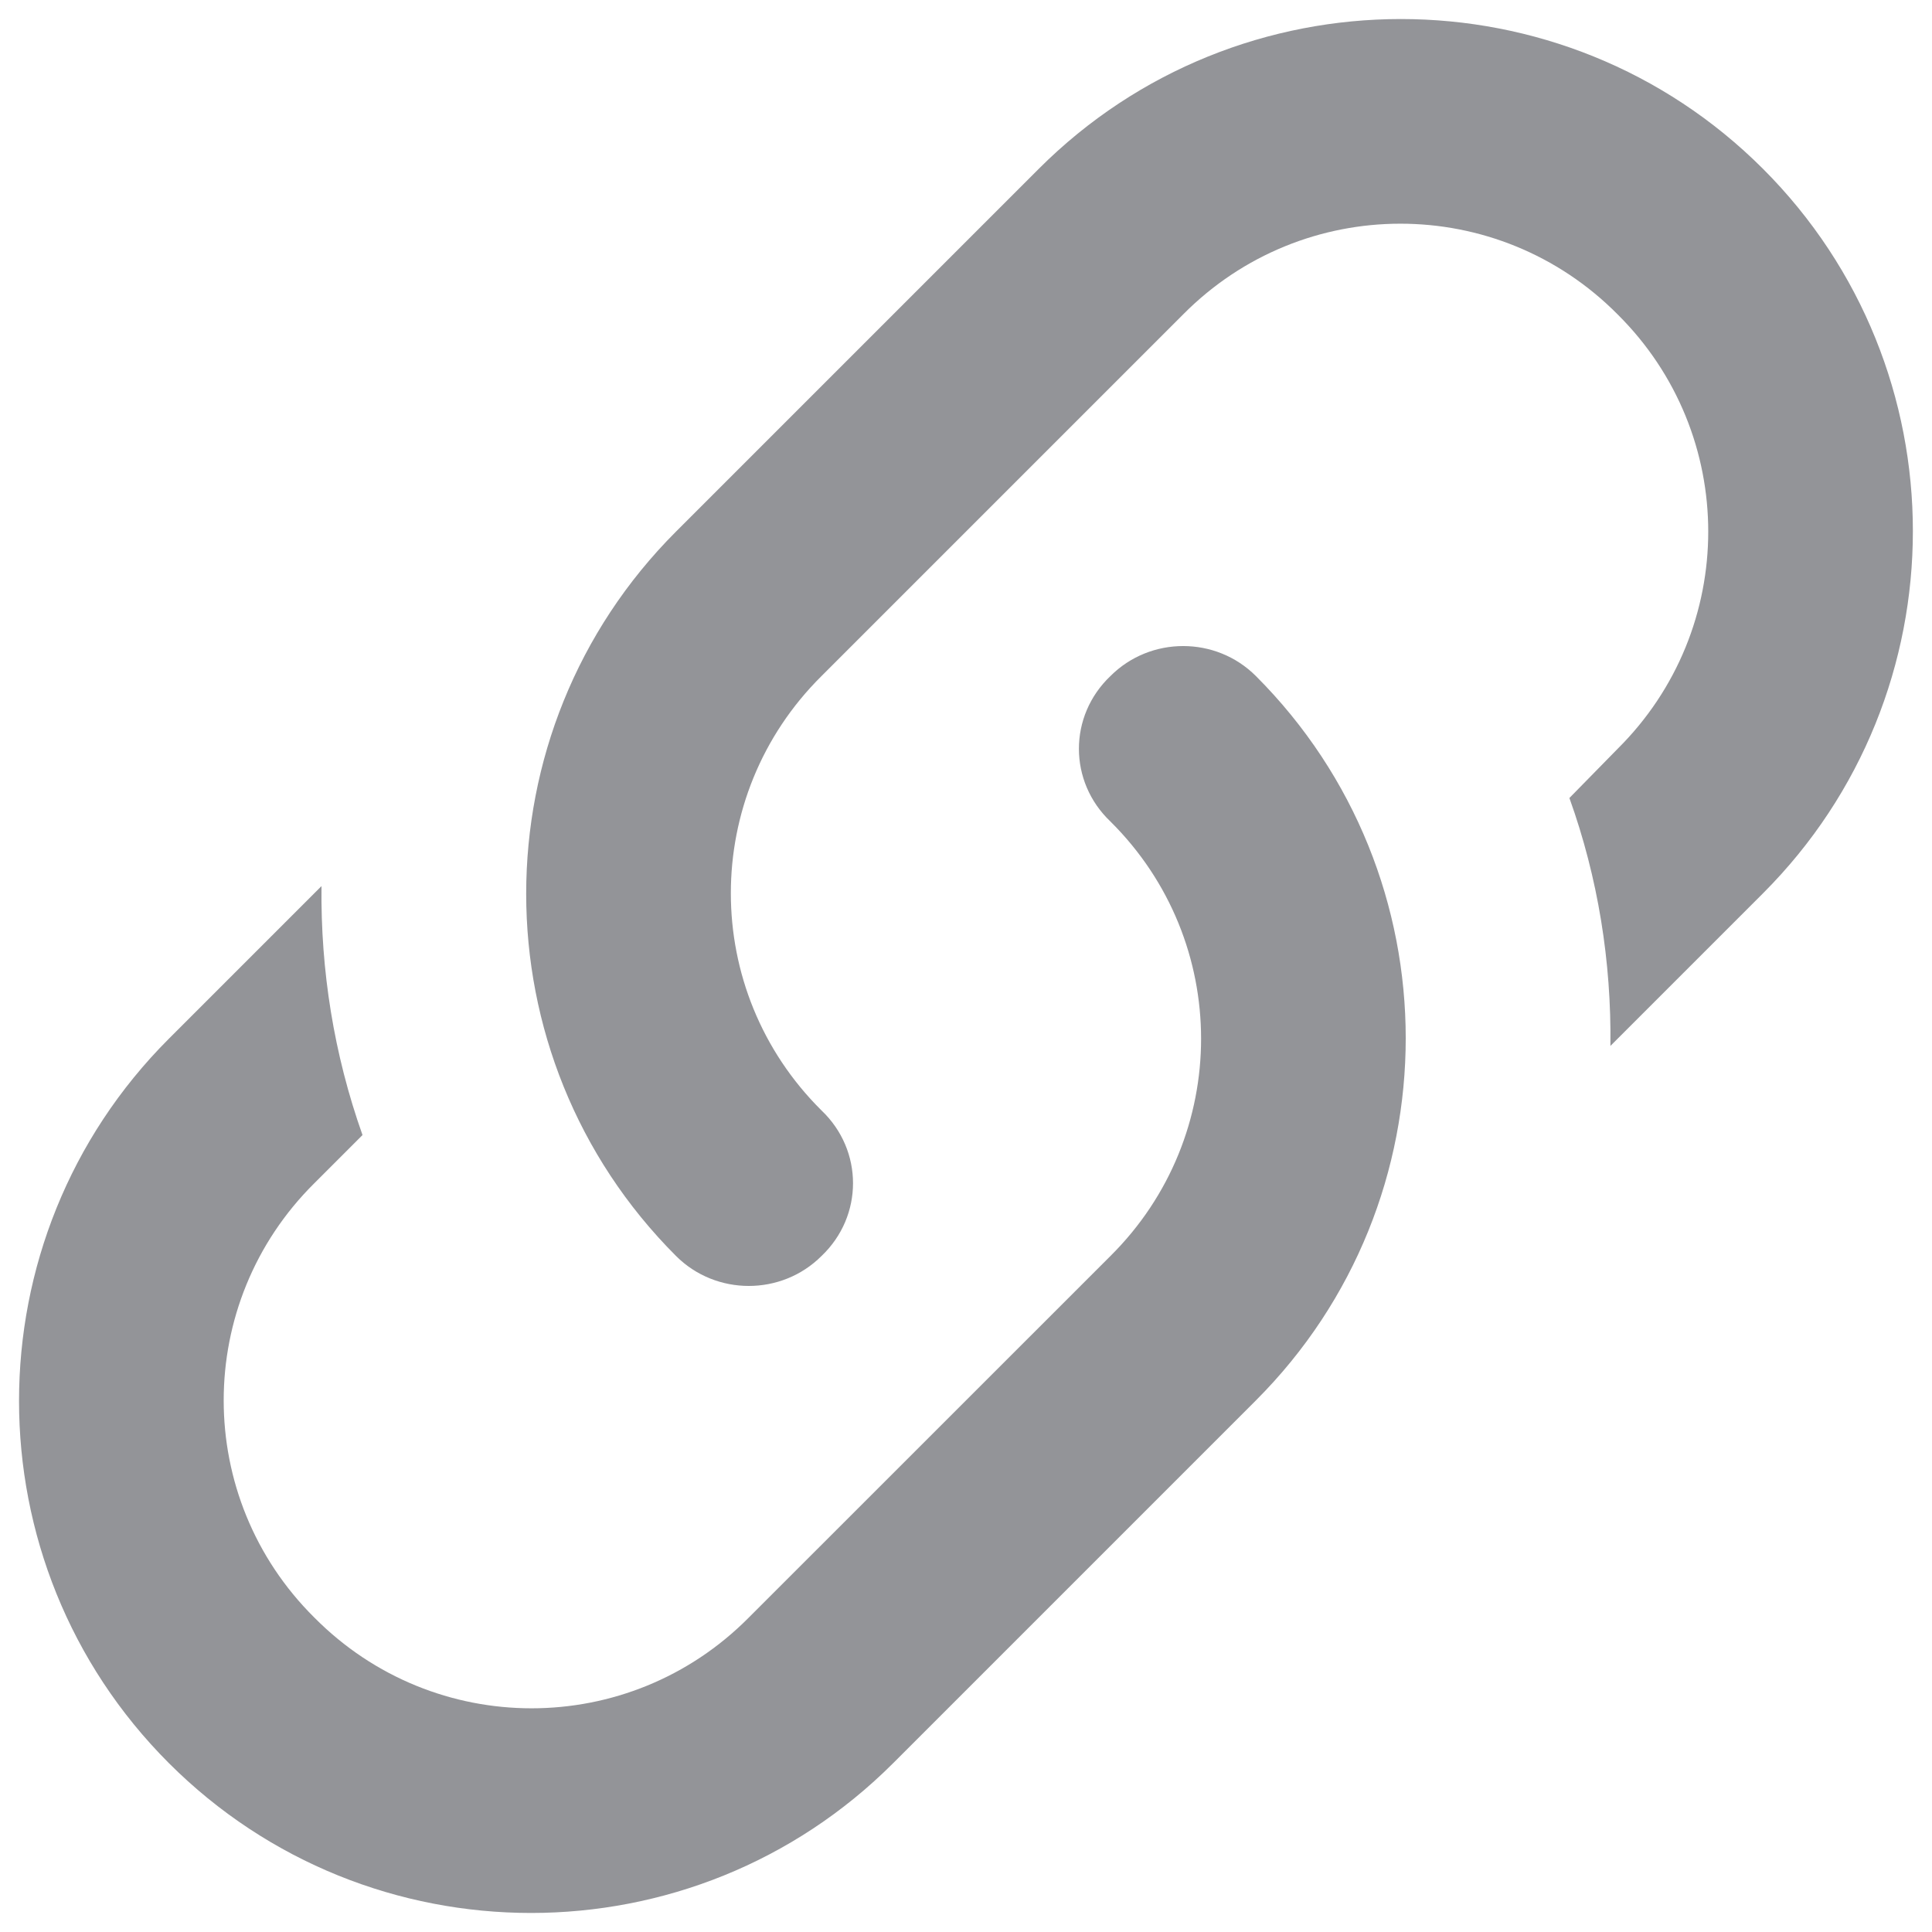 <svg width="22" height="22" viewBox="0 0 22 22" fill="none" xmlns="http://www.w3.org/2000/svg">
<path d="M9.355 12.645C9.833 13.1 9.833 13.847 9.355 14.302C8.9 14.757 8.153 14.757 7.698 14.302C5.423 12.027 5.423 8.328 7.698 6.053L11.828 1.923C14.103 -0.352 17.801 -0.352 20.076 1.923C22.351 4.198 22.351 7.897 20.076 10.172L18.338 11.91C18.35 10.953 18.198 9.997 17.871 9.087L18.42 8.527C19.796 7.162 19.796 4.945 18.42 3.58C17.055 2.203 14.838 2.203 13.473 3.58L9.355 7.698C7.978 9.063 7.978 11.28 9.355 12.645ZM12.645 7.698C13.1 7.243 13.846 7.243 14.301 7.698C16.576 9.973 16.576 13.672 14.301 15.947L10.171 20.077C7.896 22.352 4.198 22.352 1.923 20.077C-0.352 17.802 -0.352 14.103 1.923 11.828L3.661 10.09C3.65 11.047 3.801 12.003 4.128 12.925L3.58 13.473C2.203 14.838 2.203 17.055 3.58 18.42C4.945 19.797 7.161 19.797 8.526 18.42L12.645 14.302C14.021 12.937 14.021 10.72 12.645 9.355C12.166 8.9 12.166 8.153 12.645 7.698Z" fill="#939498"/>
</svg>
